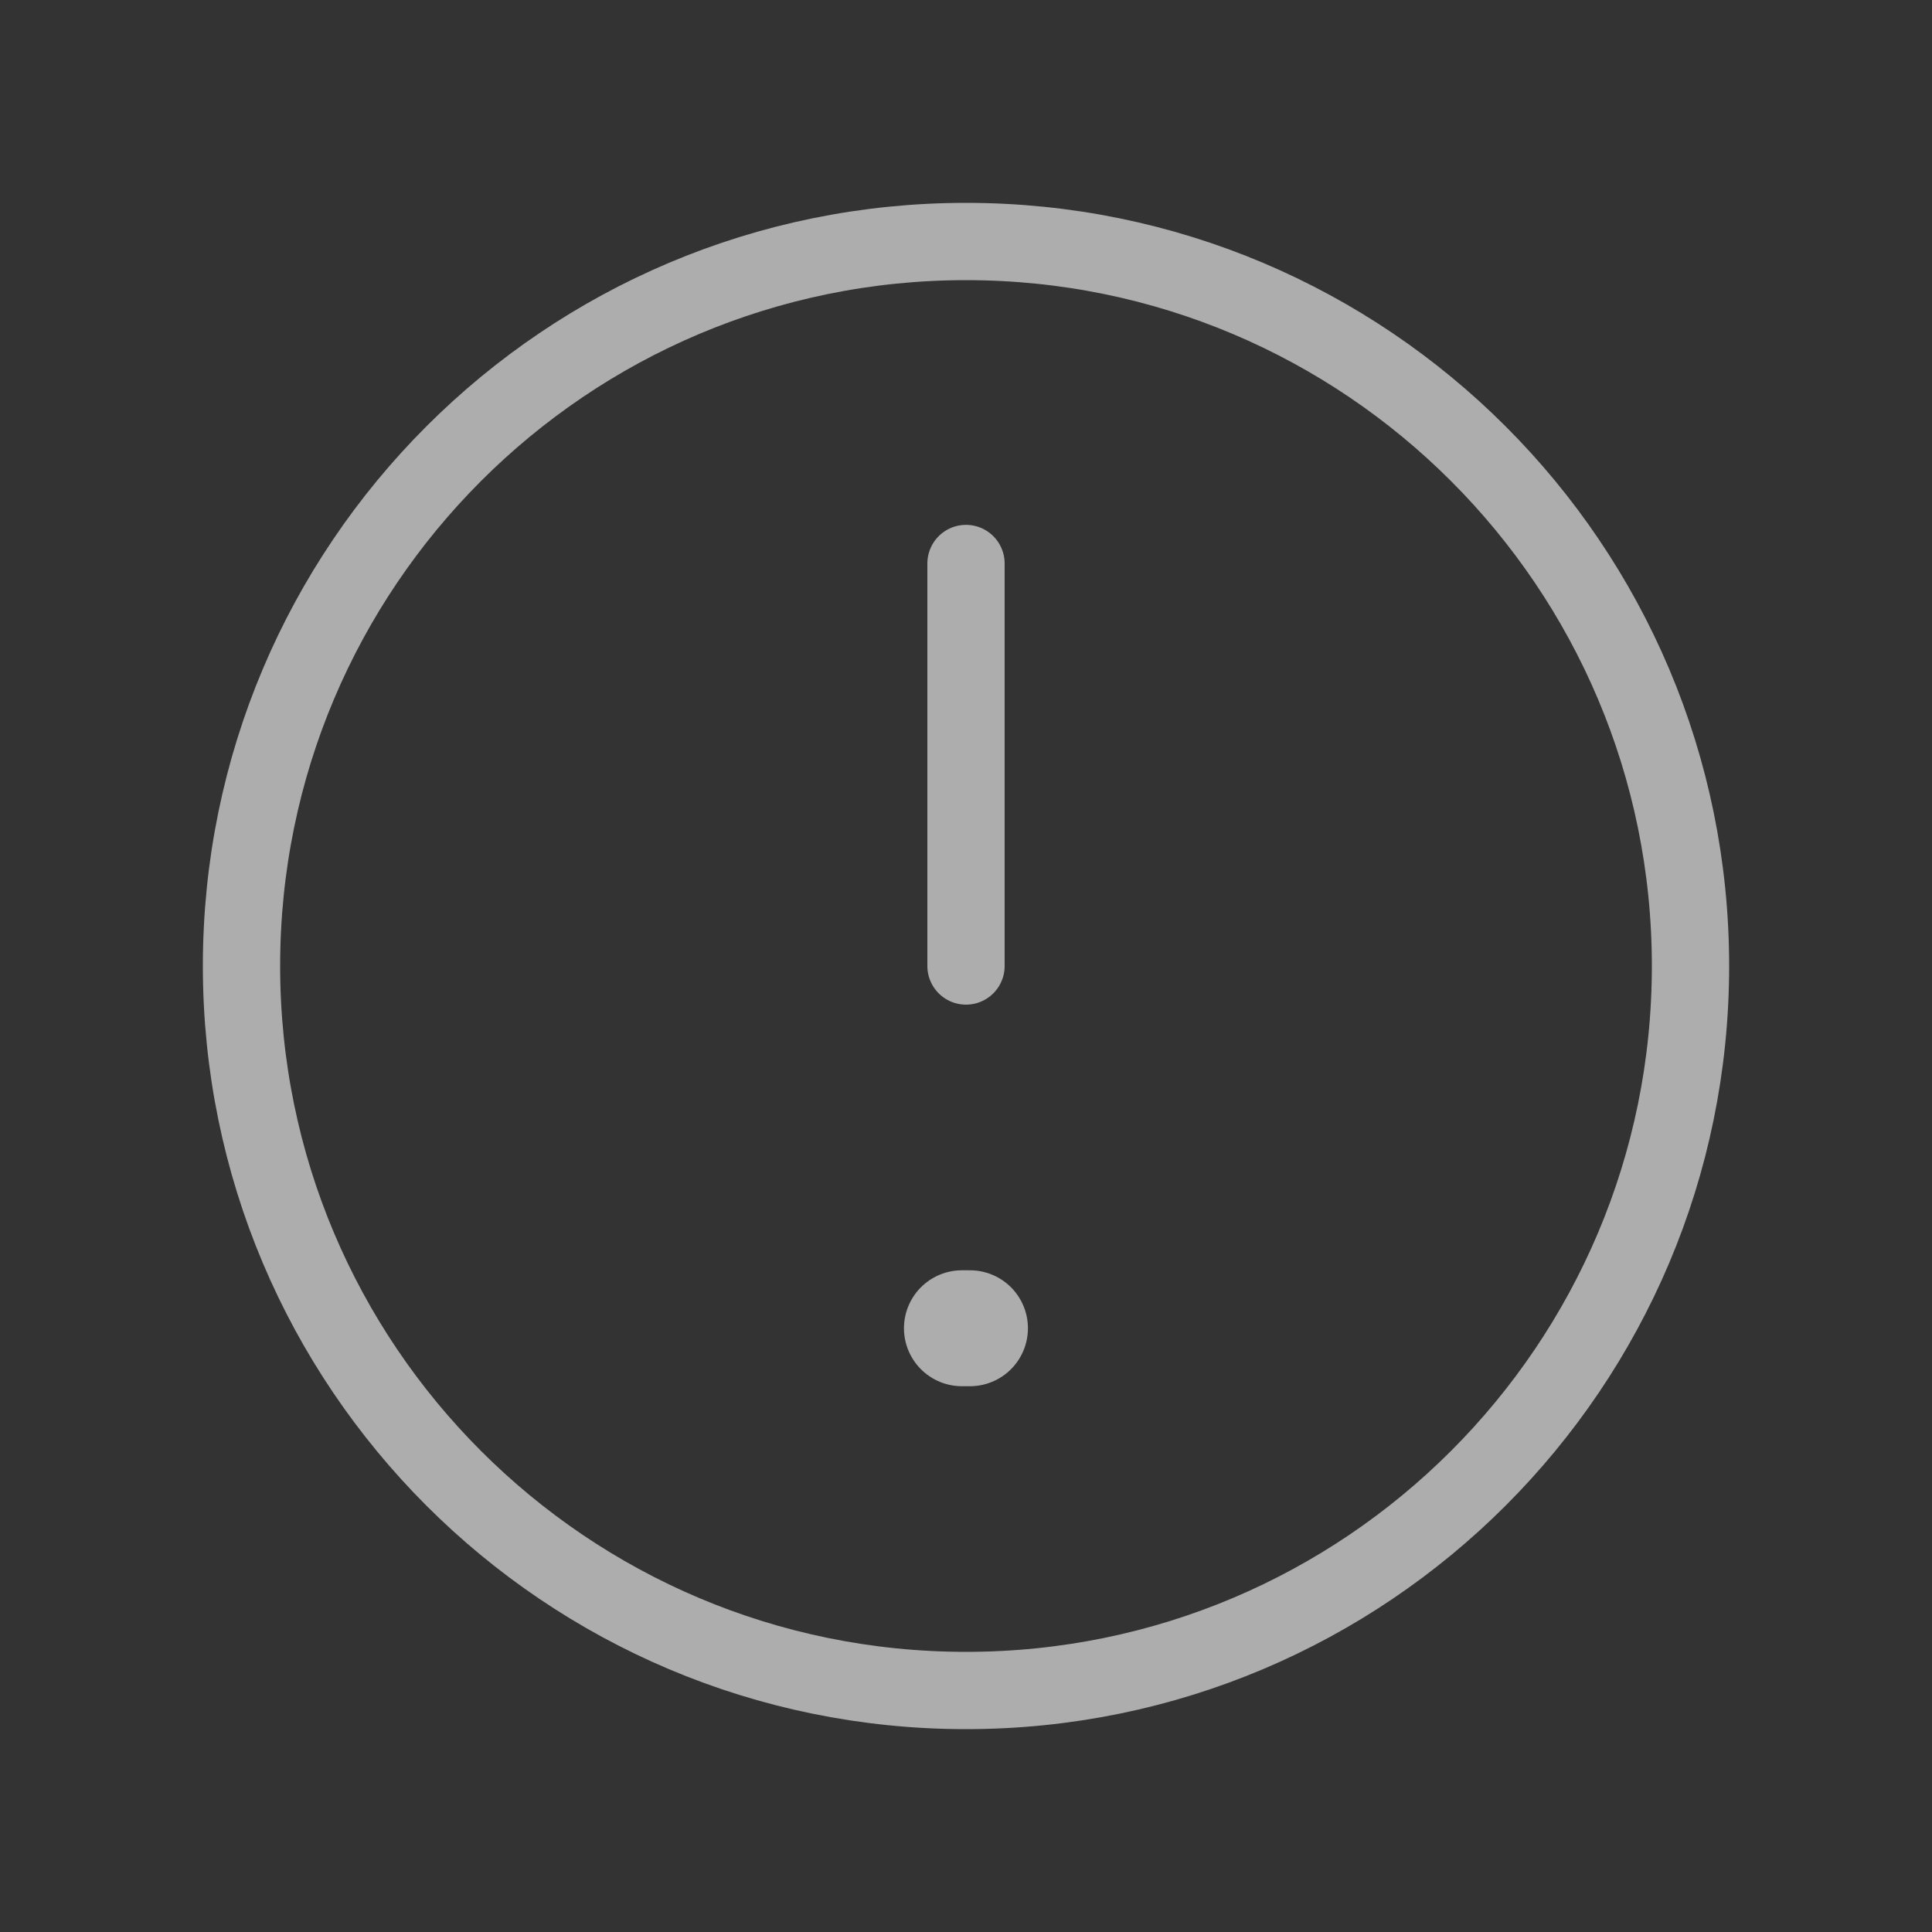 <svg width="18" height="18" viewBox="0 0 18 18" fill="none" xmlns="http://www.w3.org/2000/svg">
<rect x="0" y="0" width="18" height="18" fill="#333333" stroke="none"/>
<path d="M8.962 12.375H9.037" stroke="white" stroke-opacity="0.6" stroke-width="1.08" stroke-linecap="round" stroke-linejoin="round"/>
<path d="M15.75 9C15.75 5.272 12.728 2.25 9 2.25C5.272 2.25 2.25 5.272 2.25 9C2.25 12.728 5.272 15.75 9 15.75C12.728 15.75 15.75 12.728 15.75 9Z" stroke="white" stroke-opacity="0.6" stroke-width="0.72" stroke-linecap="round" stroke-linejoin="round"/>
<path d="M9 9V5.25" stroke="white" stroke-opacity="0.6" stroke-width="0.72" stroke-linecap="round" stroke-linejoin="round"/>
</svg>

